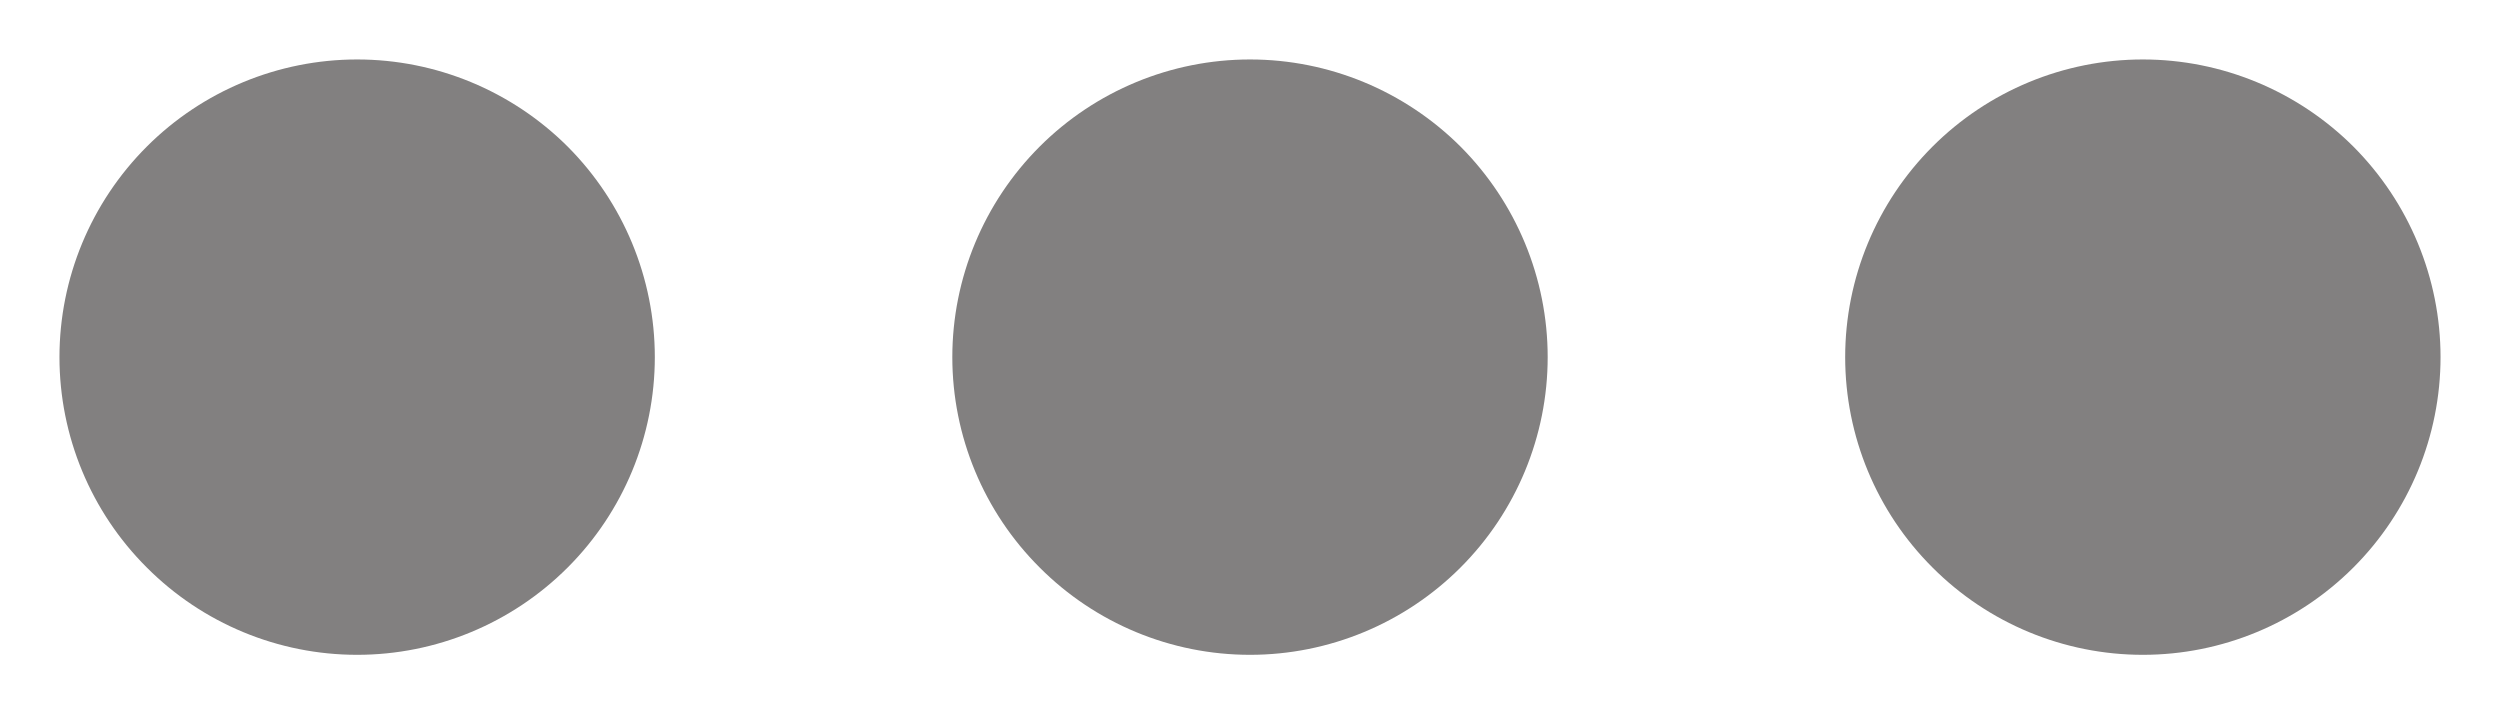 <svg width="14" height="4" viewBox="0 0 14 4" fill="none" xmlns="http://www.w3.org/2000/svg">
<path d="M10.333 2C10.333 1.558 10.509 1.134 10.822 0.821C11.134 0.509 11.558 0.333 12 0.333C12.442 0.333 12.866 0.509 13.179 0.821C13.491 1.134 13.667 1.558 13.667 2C13.667 2.442 13.491 2.866 13.179 3.178C12.866 3.491 12.442 3.667 12 3.667C11.558 3.667 11.134 3.491 10.822 3.178C10.509 2.866 10.333 2.442 10.333 2ZM5.333 2C5.333 1.558 5.509 1.134 5.822 0.821C6.134 0.509 6.558 0.333 7 0.333C7.442 0.333 7.866 0.509 8.179 0.821C8.491 1.134 8.667 1.558 8.667 2C8.667 2.442 8.491 2.866 8.179 3.178C7.866 3.491 7.442 3.667 7 3.667C6.558 3.667 6.134 3.491 5.822 3.178C5.509 2.866 5.333 2.442 5.333 2ZM0.333 2C0.333 1.558 0.509 1.134 0.822 0.821C1.134 0.509 1.558 0.333 2 0.333C2.442 0.333 2.866 0.509 3.179 0.821C3.491 1.134 3.667 1.558 3.667 2C3.667 2.442 3.491 2.866 3.179 3.178C2.866 3.491 2.442 3.667 2 3.667C1.558 3.667 1.134 3.491 0.822 3.178C0.509 2.866 0.333 2.442 0.333 2Z" fill="#828080"/>
</svg>
